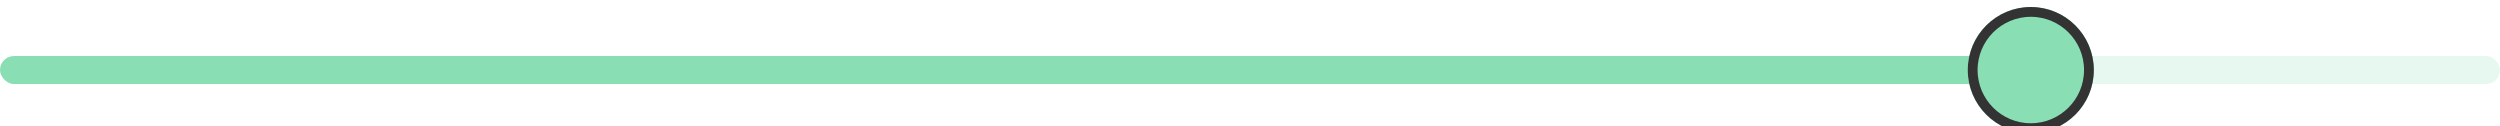 <svg width="357" height="18" viewBox="0 0 357 18" fill="none" xmlns="http://www.w3.org/2000/svg">
<rect x="16" y="8" width="341" height="4" rx="2" fill="#8ADEB4" fill-opacity="0.2"/>
<rect y="8" width="288" height="4" rx="2" fill="#8ADEB4"/>
<g filter="url(#filter0_d_2_203)">
<circle cx="290" cy="9" r="9" fill="#8ADEB4"/>
<circle cx="290" cy="9" r="8.3" stroke="#333333" stroke-width="1.4"/>
</g>
<defs>
<filter id="filter0_d_2_203" x="281" y="0" width="18" height="19" filterUnits="userSpaceOnUse" color-interpolation-filters="sRGB">
<feFlood flood-opacity="0" result="BackgroundImageFix"/>
<feColorMatrix in="SourceAlpha" type="matrix" values="0 0 0 0 0 0 0 0 0 0 0 0 0 0 0 0 0 0 127 0" result="hardAlpha"/>
<feOffset dy="1"/>
<feComposite in2="hardAlpha" operator="out"/>
<feColorMatrix type="matrix" values="0 0 0 0 0.2 0 0 0 0 0.2 0 0 0 0 0.2 0 0 0 1 0"/>
<feBlend mode="normal" in2="BackgroundImageFix" result="effect1_dropShadow_2_203"/>
<feBlend mode="normal" in="SourceGraphic" in2="effect1_dropShadow_2_203" result="shape"/>
</filter>
</defs>
</svg>

